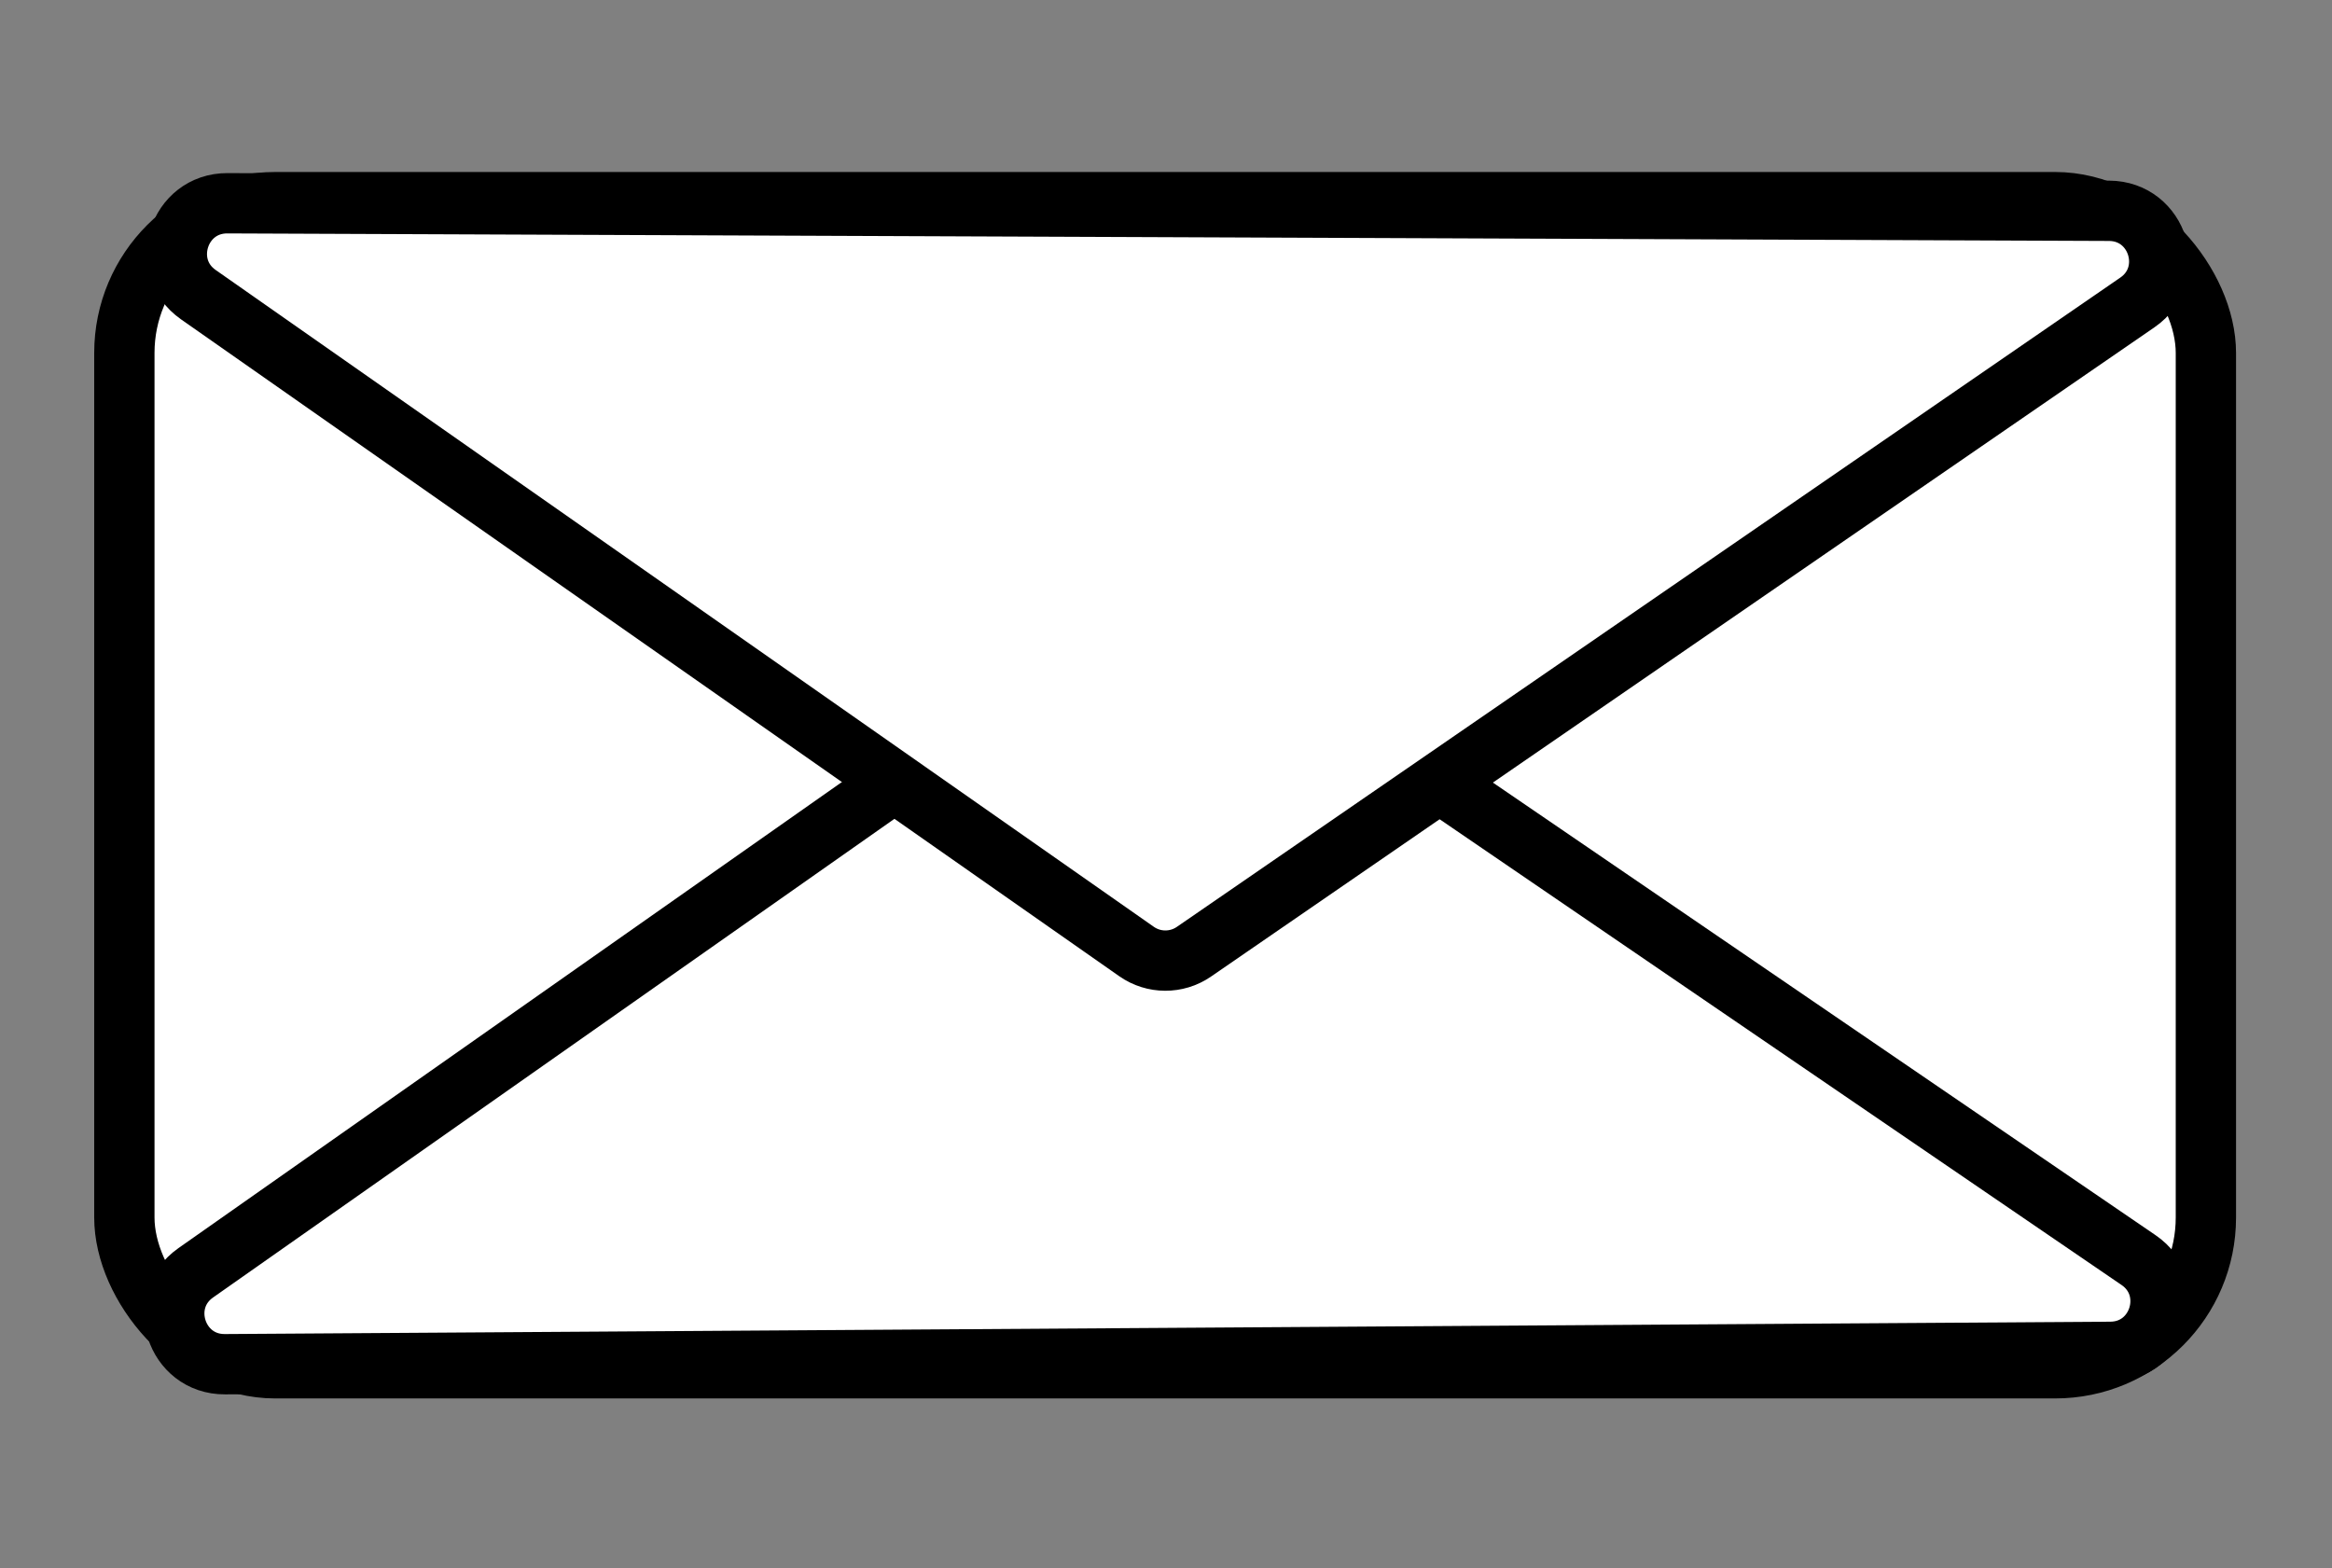 <svg width="116" height="78" viewBox="0 0 116 78" fill="none" xmlns="http://www.w3.org/2000/svg">
<rect x="0" y="0" width="116" height="78" fill="#808080" stroke="none"/>
<rect x="6.186" y="10.056" width="103.541" height="58.008" rx="7.5" fill="white" stroke="black" stroke-width="3"/>
<path d="M106.377 62.681L59.264 30.503C58.404 29.915 57.27 29.922 56.417 30.521L9.736 63.315C7.731 64.724 8.74 67.877 11.19 67.861L104.984 67.246C107.434 67.23 108.4 64.064 106.377 62.681Z" fill="white" stroke="black" stroke-width="3"/>
<path d="M9.868 14.659L56.536 47.333C57.391 47.931 58.528 47.935 59.387 47.344L106.319 15.045C108.337 13.656 107.361 10.496 104.912 10.486L11.312 10.111C8.863 10.102 7.861 13.255 9.868 14.659Z" fill="white" stroke="black" stroke-width="3"/>
</svg>
